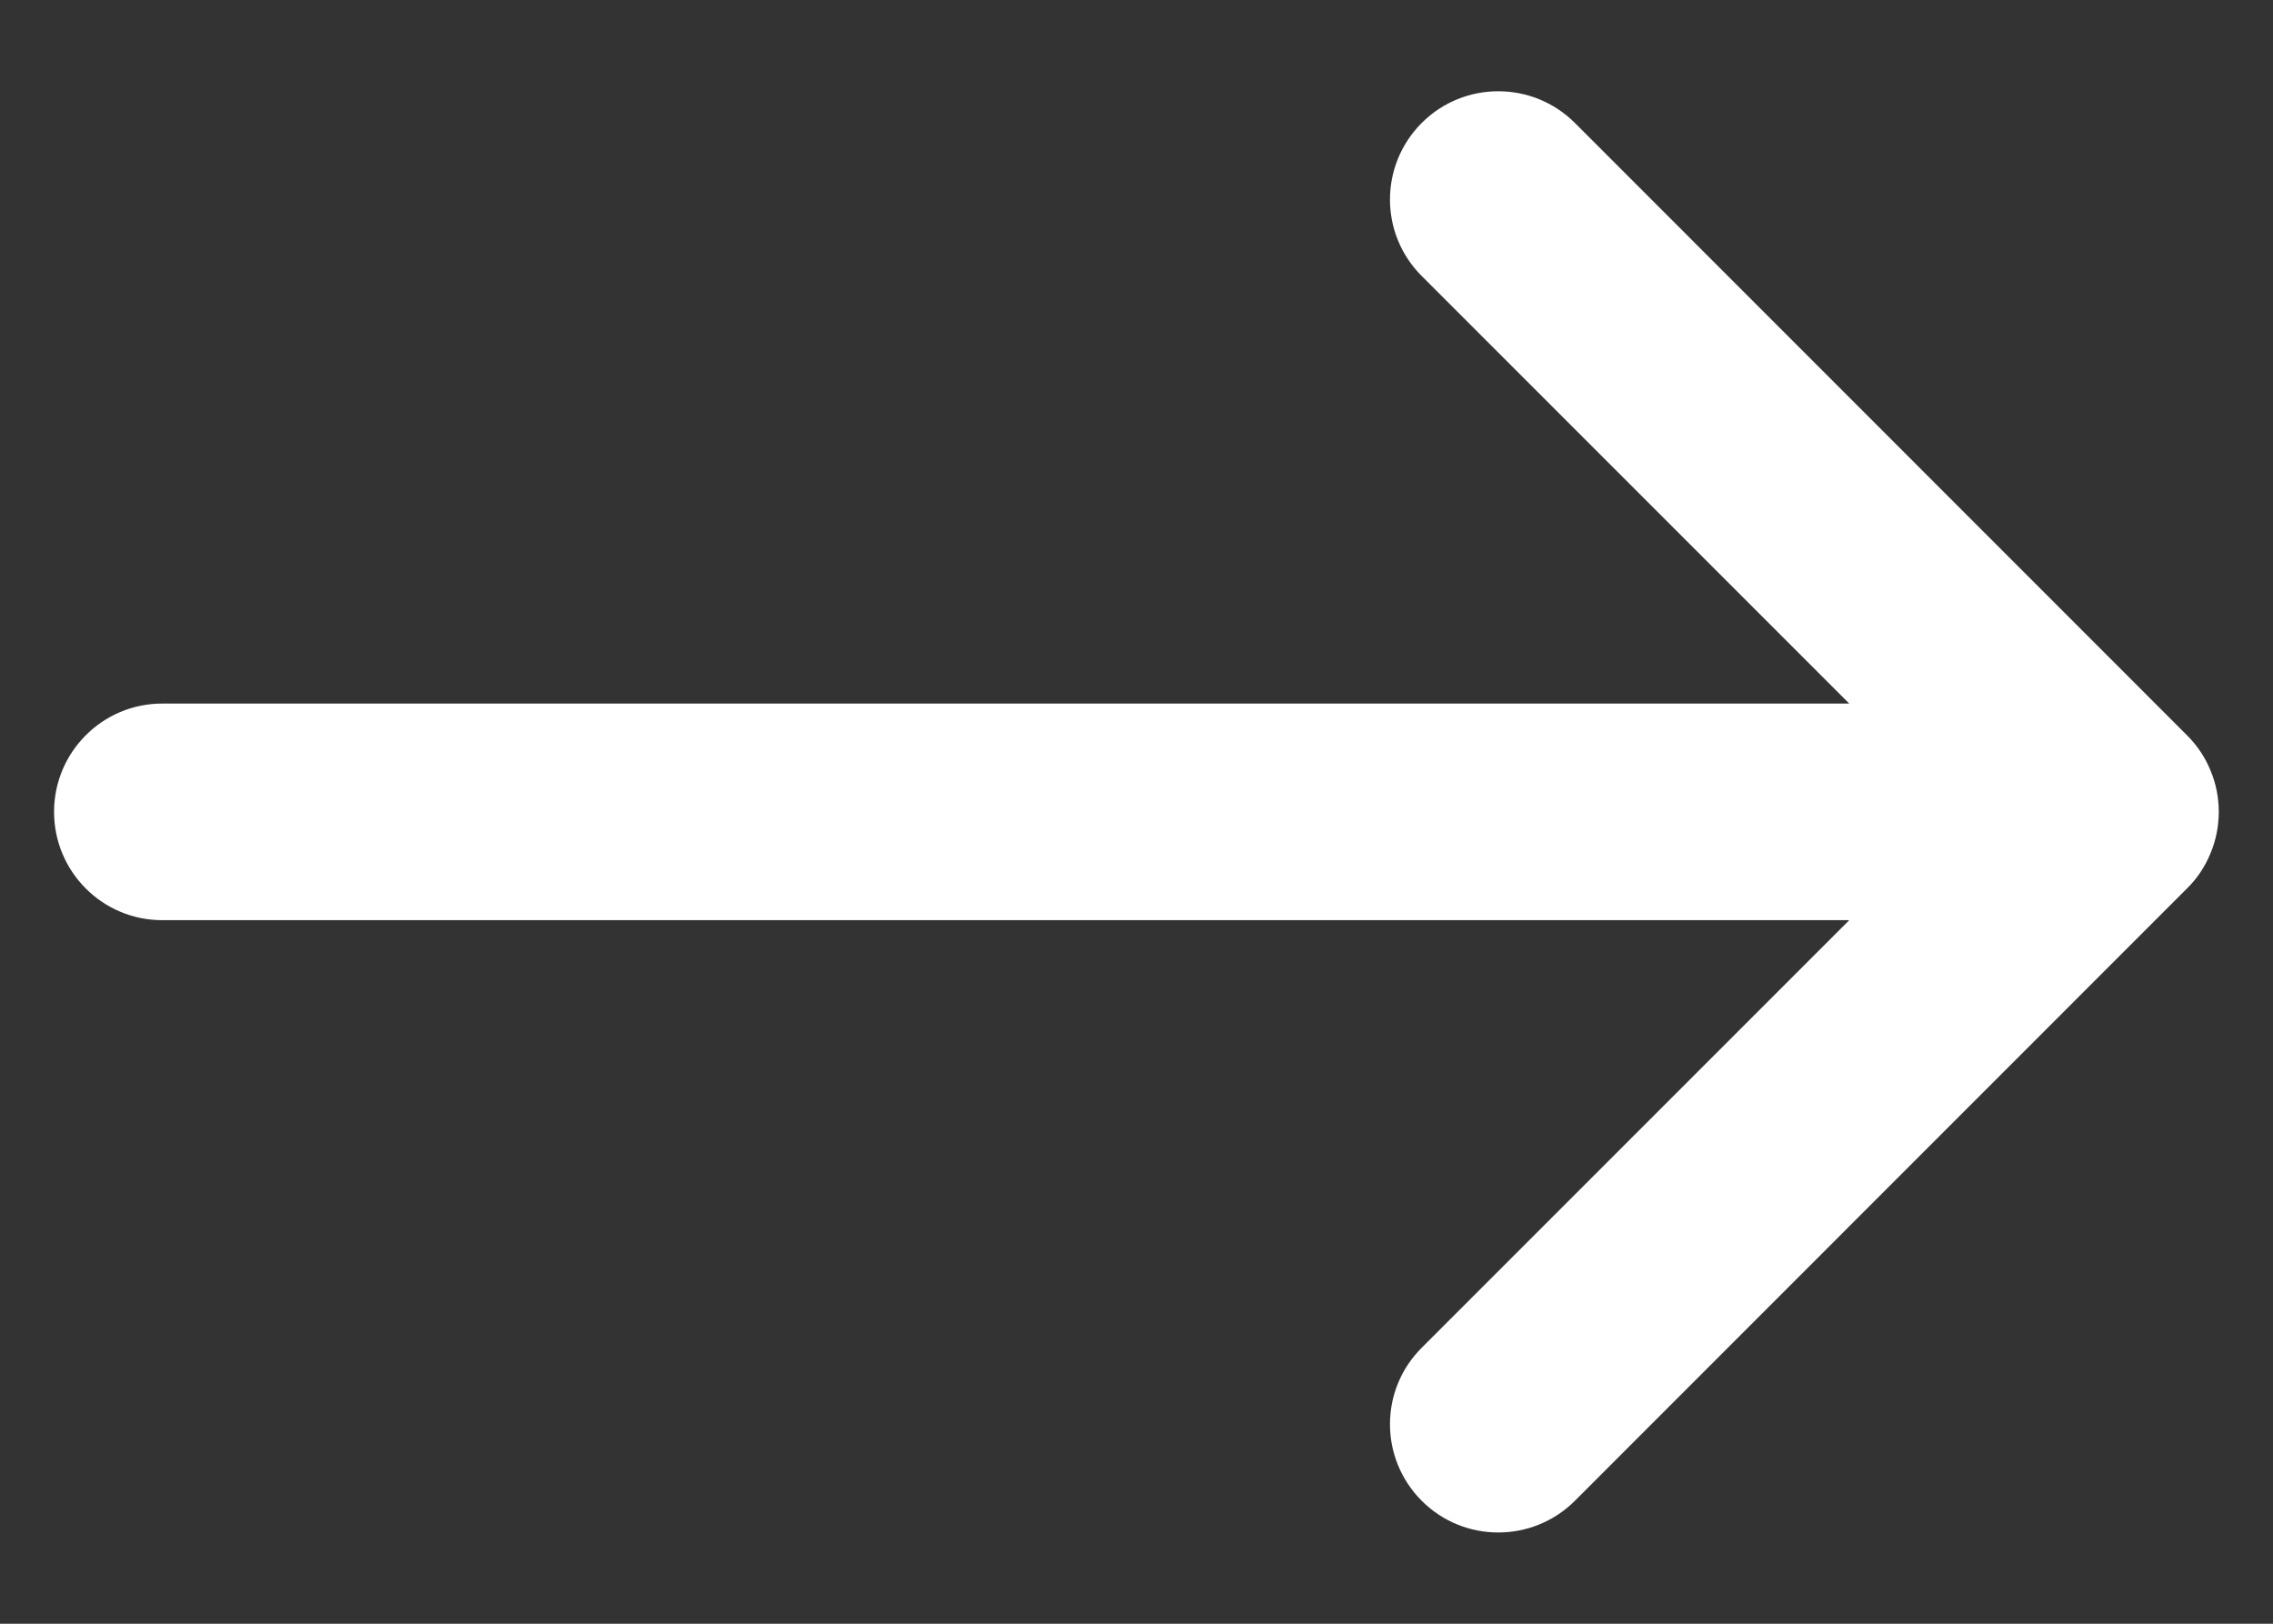 <svg width="14" height="10" viewBox="0 0 14 10" fill="none" xmlns="http://www.w3.org/2000/svg">
<rect x="0" y="0" width="14" height="10" fill="#333333" stroke="none"/>
<path fill-rule="evenodd" clip-rule="evenodd" d="M13.471 4.529C13.535 4.593 13.583 4.666 13.615 4.745C13.648 4.823 13.666 4.91 13.666 5C13.666 5.09 13.648 5.177 13.615 5.255C13.583 5.334 13.535 5.408 13.471 5.471L9.7 9.243C9.439 9.503 9.017 9.503 8.757 9.243C8.496 8.982 8.496 8.56 8.757 8.3L11.39 5.667L0.999 5.667C0.631 5.667 0.333 5.368 0.333 5C0.333 4.632 0.631 4.333 0.999 4.333L11.39 4.333L8.757 1.7C8.496 1.44 8.496 1.018 8.757 0.757C9.017 0.497 9.439 0.497 9.7 0.757L13.471 4.529Z" fill="white"/>
</svg>
